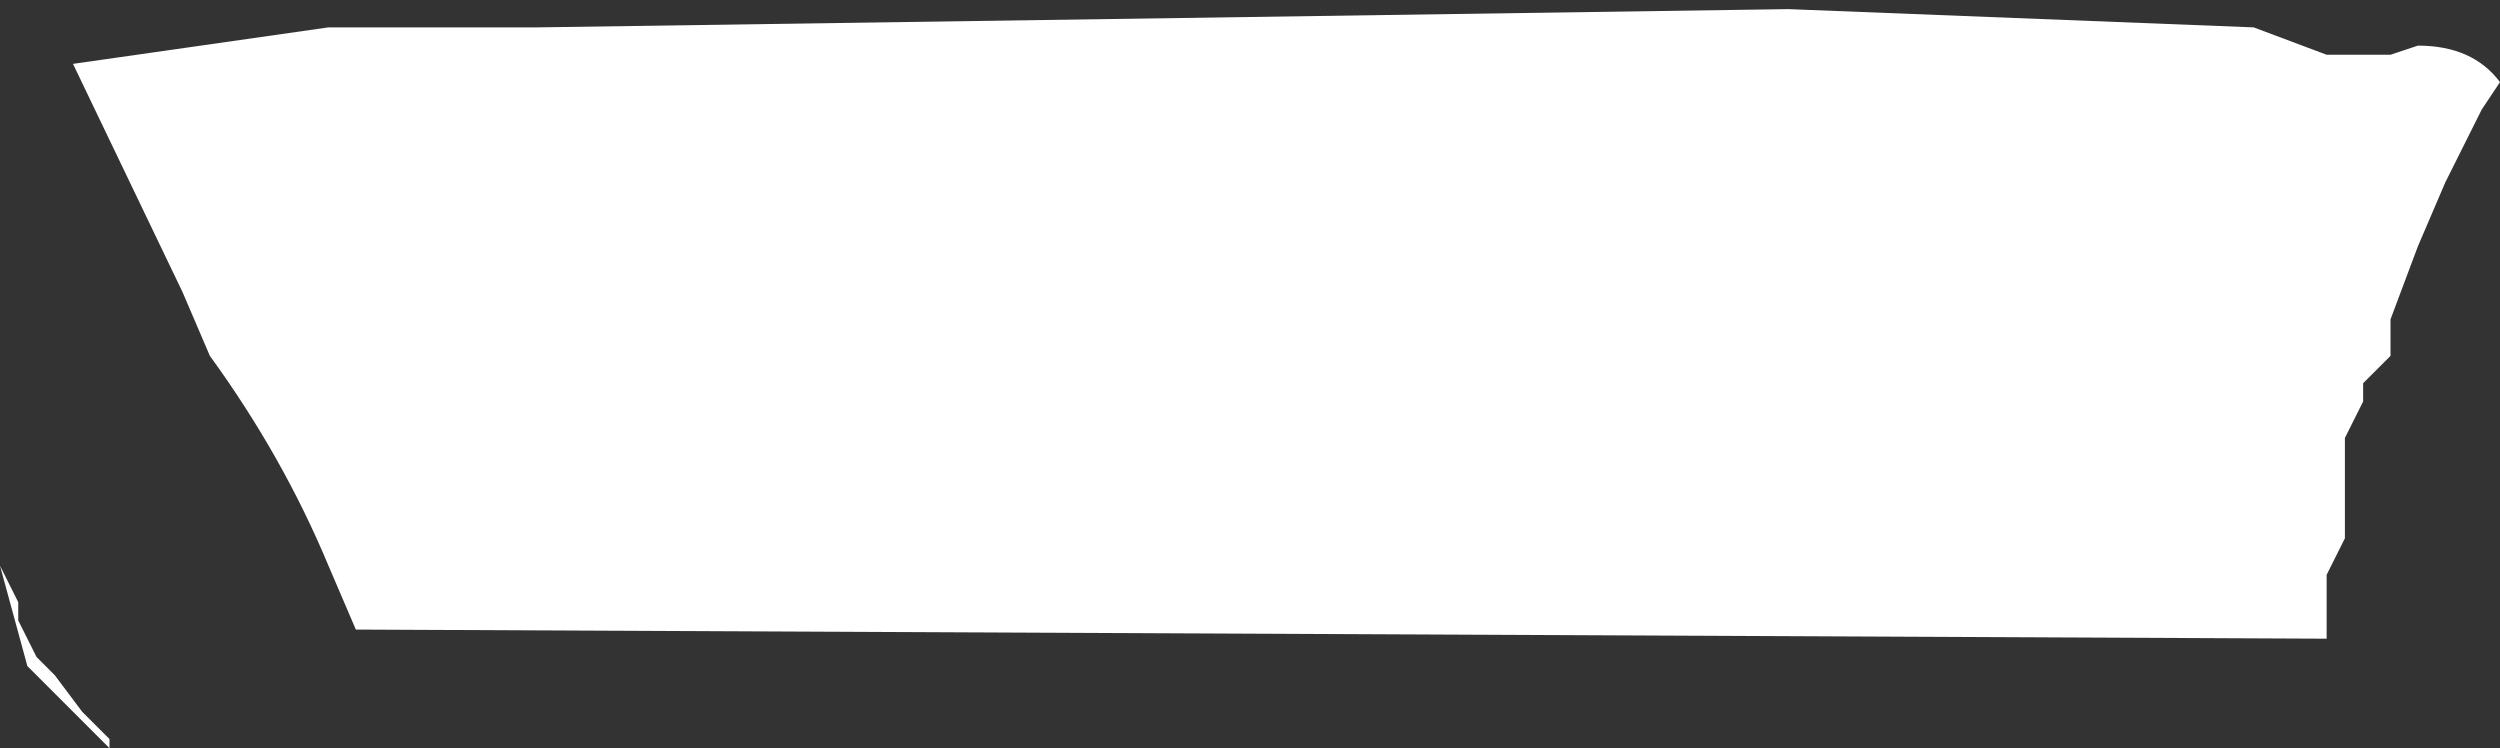 <?xml version="1.0" encoding="UTF-8" standalone="no"?>
<svg xmlns:ffdec="https://www.free-decompiler.com/flash" xmlns:xlink="http://www.w3.org/1999/xlink" ffdec:objectType="shape" height="4.1px" width="13.7px" xmlns="http://www.w3.org/2000/svg">
  <rect width="100%" height="100%" fill="#333333" stroke="none"/>
  <g transform="matrix(1.0, 0.0, 0.0, 1.0, 6.85, 2.05)">
    <path d="M6.85 -1.6 L6.75 -1.45 6.65 -1.25 6.6 -1.15 6.55 -1.05 6.4 -0.7 6.25 -0.3 6.25 -0.1 6.15 0.0 6.1 0.05 6.1 0.15 6.05 0.25 6.0 0.35 6.0 0.45 6.0 0.65 6.0 0.75 6.0 0.8 6.0 0.9 5.95 1.0 5.9 1.1 5.9 1.2 5.9 1.4 5.9 1.45 -4.9 1.4 -5.05 1.05 Q-5.3 0.45 -5.7 -0.1 L-5.85 -0.45 -6.45 -1.7 -6.1 -1.75 -5.05 -1.9 -3.9 -1.9 2.95 -2.0 5.5 -1.9 5.9 -1.75 6.25 -1.75 6.4 -1.8 Q6.7 -1.8 6.85 -1.6 M-6.85 1.05 L-6.75 1.25 -6.75 1.35 -6.7 1.45 -6.65 1.55 -6.55 1.65 -6.4 1.85 -6.35 1.9 -6.25 2.0 -6.25 2.05 -6.7 1.6 -6.85 1.05" fill="#ffffff" fill-rule="evenodd" stroke="none"/>
  </g>
</svg>
